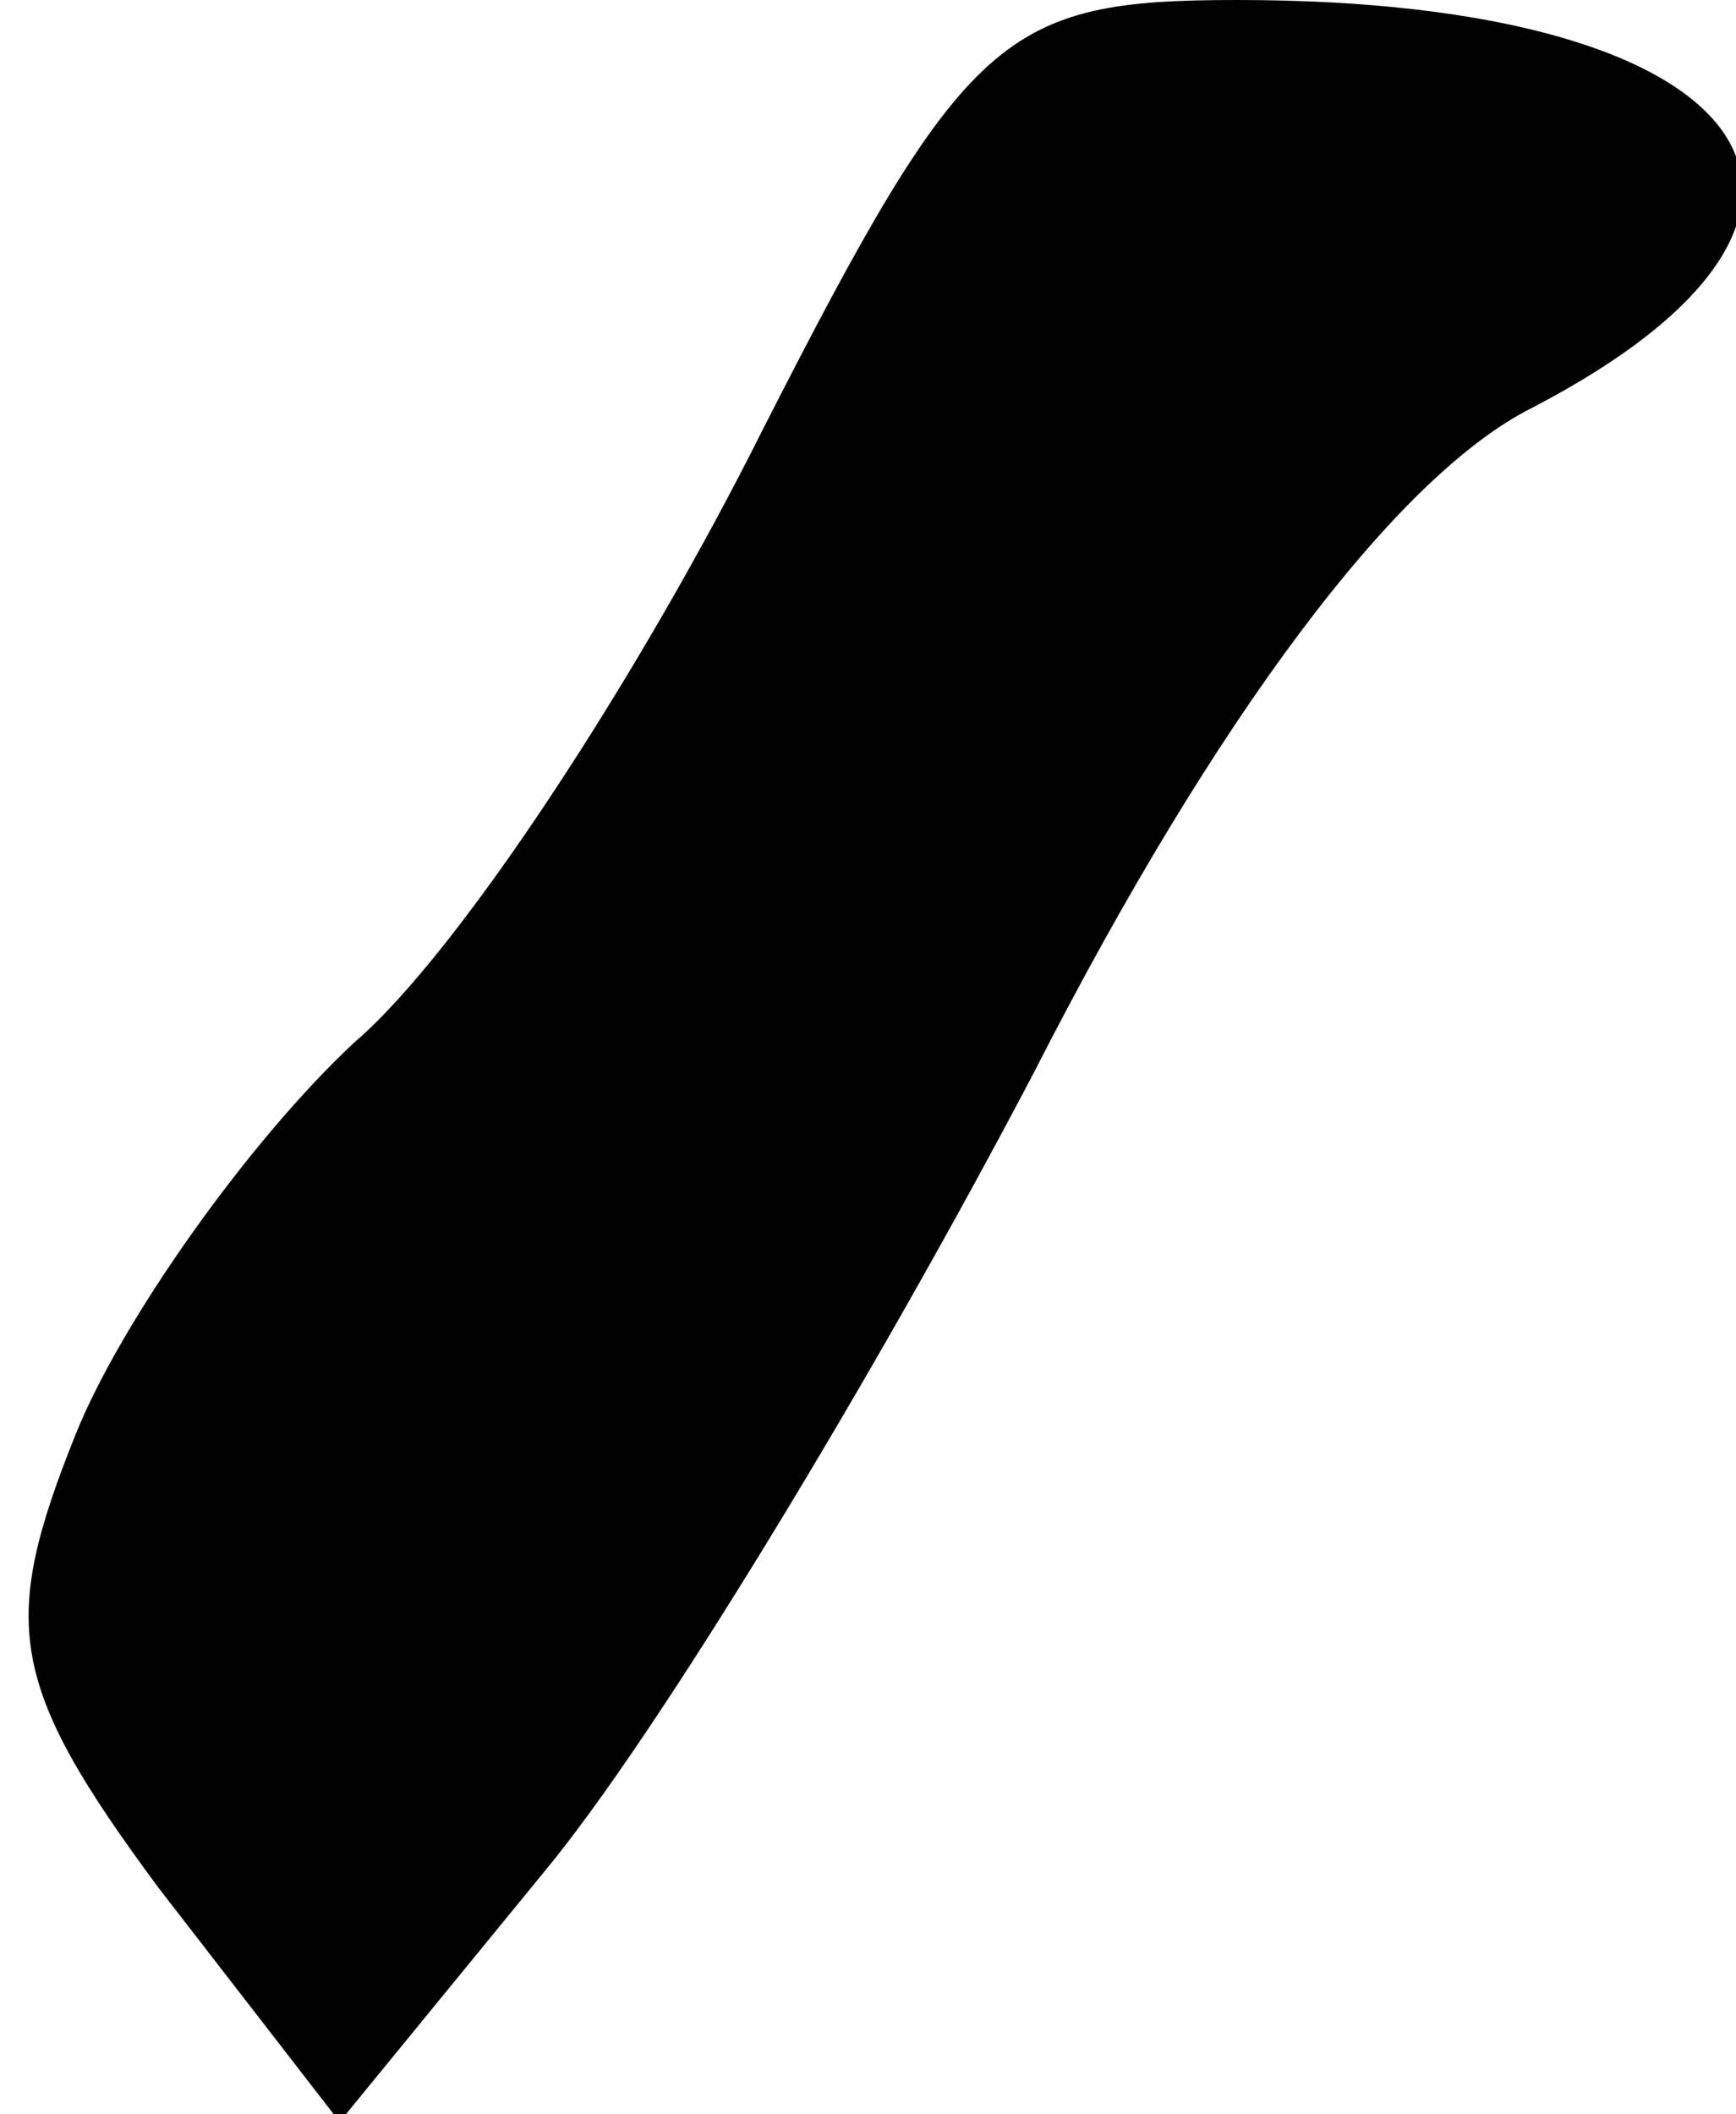 <?xml version="1.0" standalone="no"?>
<!DOCTYPE svg PUBLIC "-//W3C//DTD SVG 20010904//EN"
 "http://www.w3.org/TR/2001/REC-SVG-20010904/DTD/svg10.dtd">
<svg version="1.0" xmlns="http://www.w3.org/2000/svg"
 width="23pt" height="28pt" viewBox="0 0 23 28"
 preserveAspectRatio="xMidYMid meet">
<g transform="translate(0,28) scale(0.1,-0.1)"
fill="#000000" stroke="none">
<path fill="#000000" stroke="none" d="M101 223 c-16 -32 -40 -69 -54 -81 -14
-13 -31 -37 -37 -52 -10 -25 -9 -33 11 -60 l24 -31 27 33 c15 18 44 66 65 106
24 47 48 79 66 88 50 26 30 54 -39 54 -31 0 -36 -4 -63 -57z"/>
</g>
</svg>
